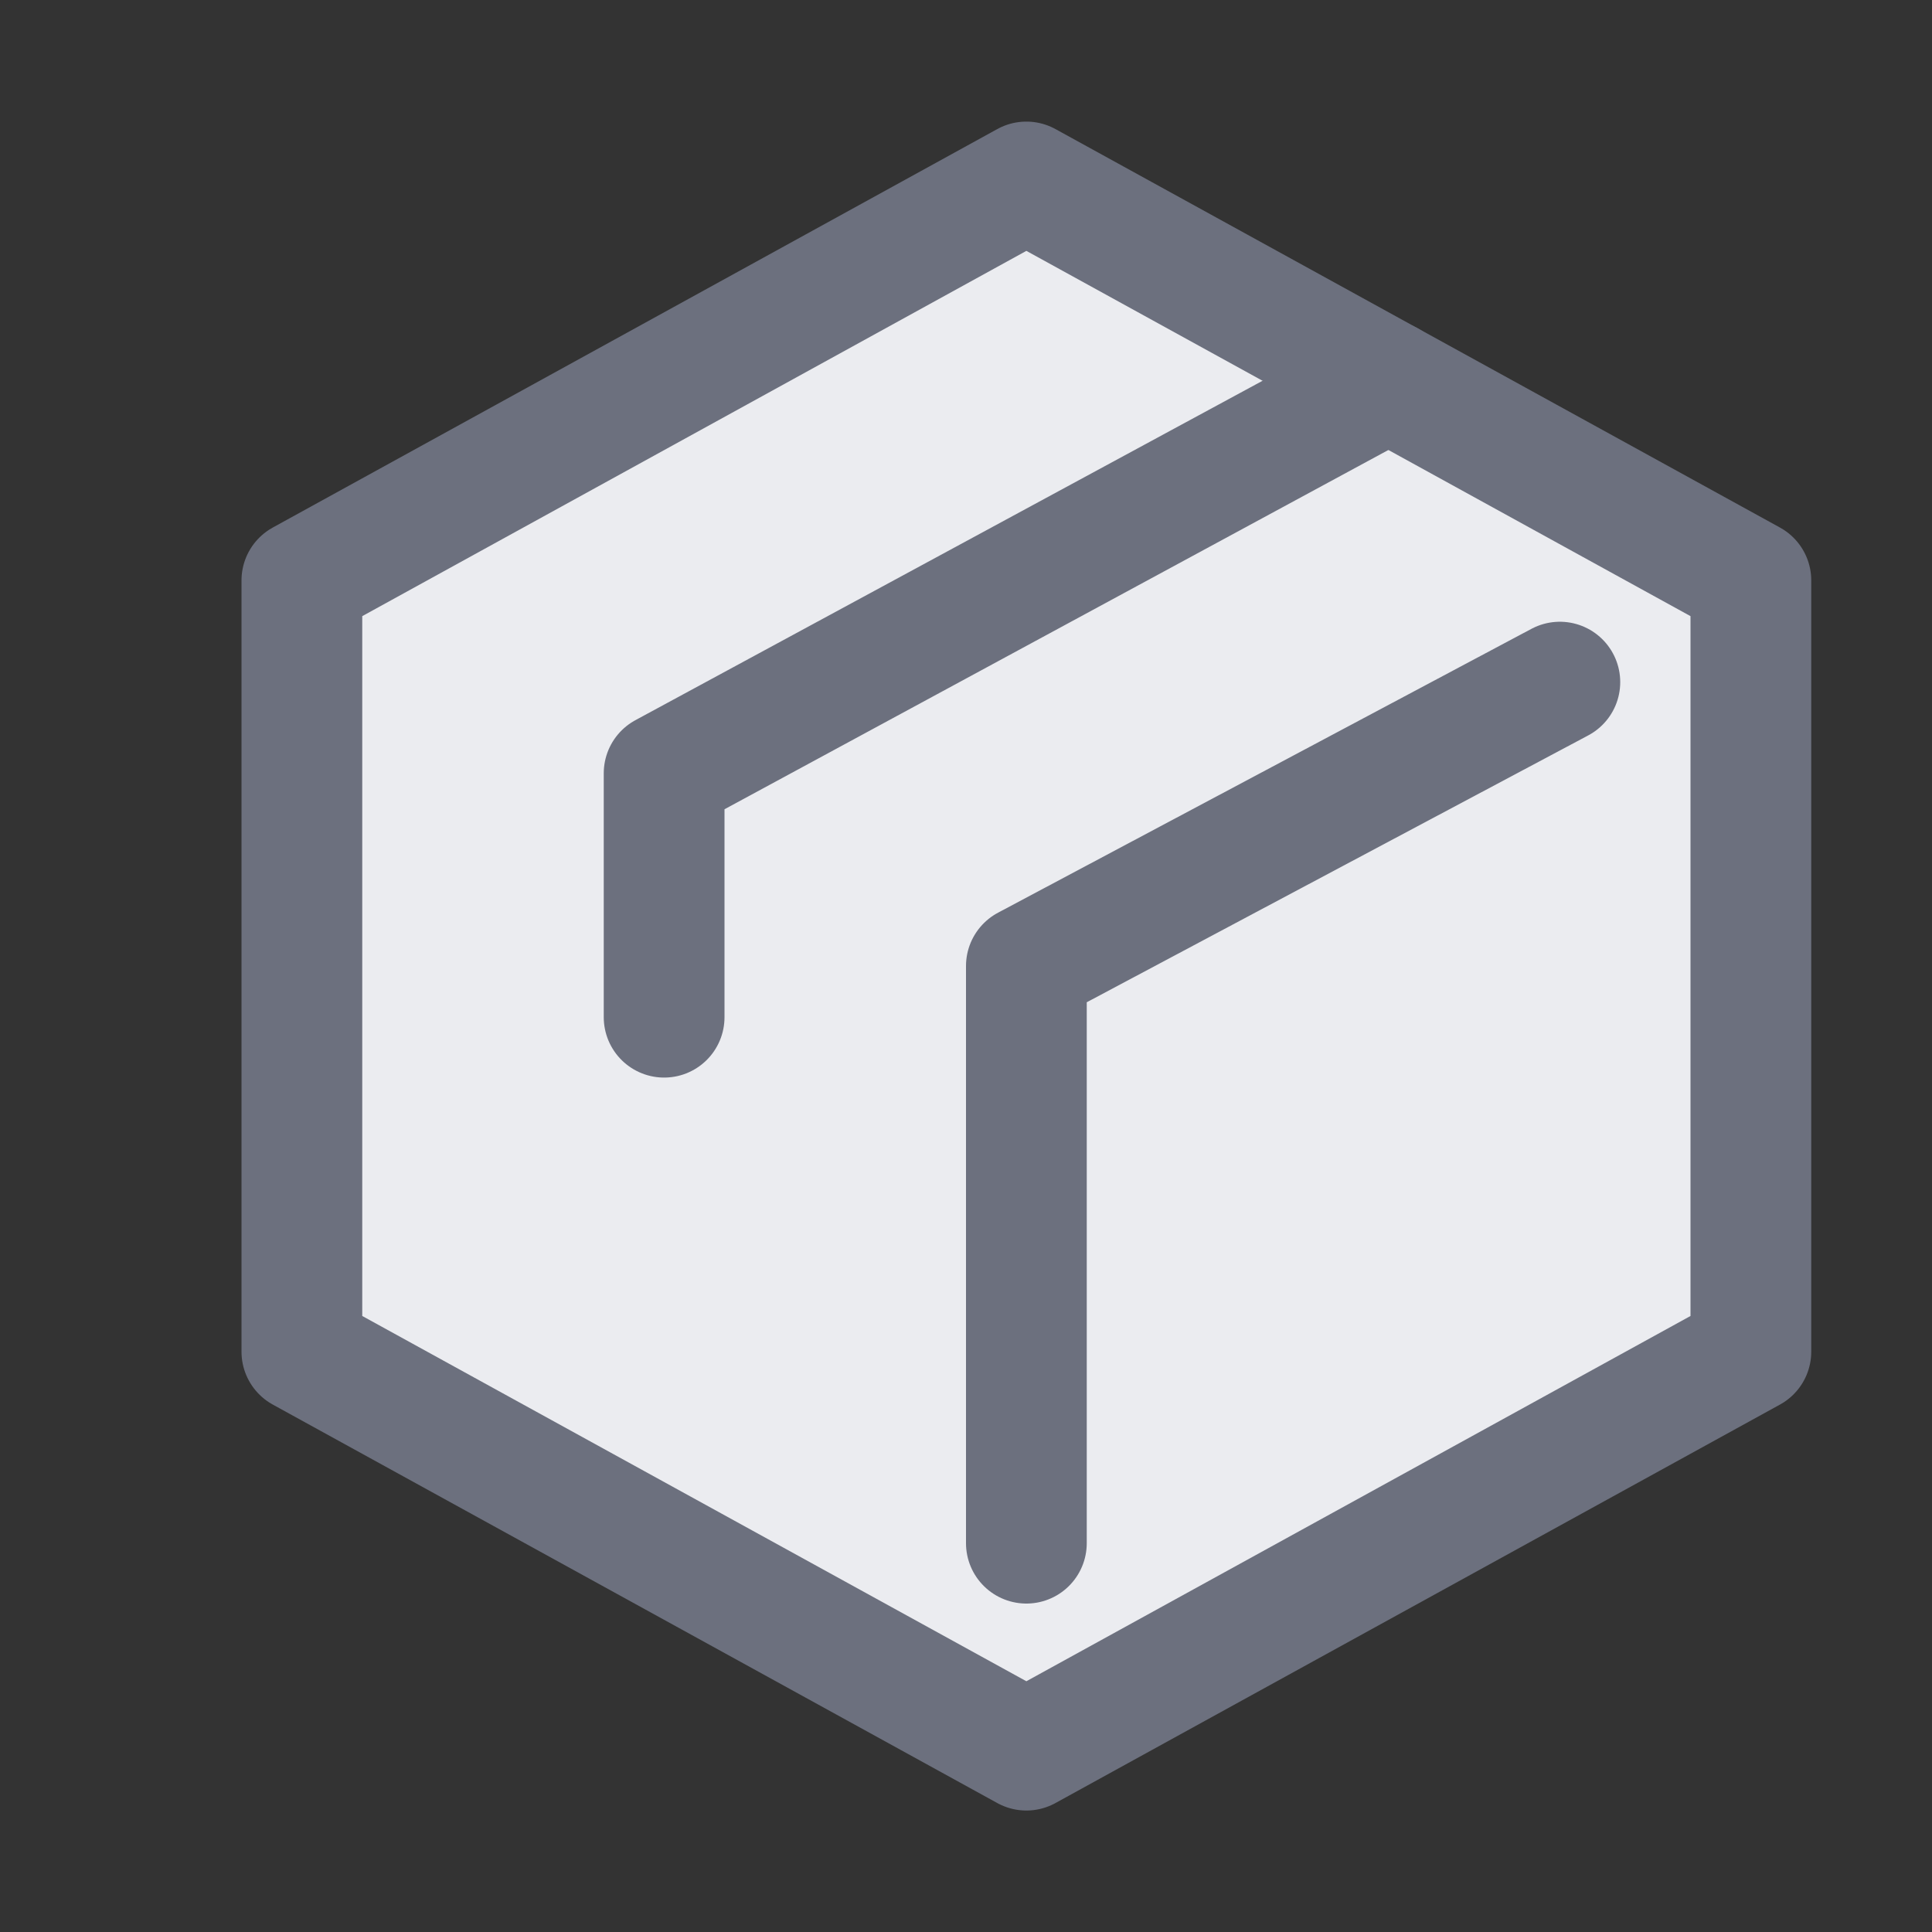 <svg width="16" height="16" viewBox="0 0 16 16" xmlns="http://www.w3.org/2000/svg">
  <rect x="0" y="0" width="16" height="16" fill="#333333" stroke="none"/>
  <path fill="#EBECF0" stroke="#6C707E" stroke-linecap="round" stroke-linejoin="round" d="M2.5 11.194V4.807l6-3.3 6 3.3v6.387l-6 3.3-6-3.3Z"/>
  <path fill="none" stroke="#6C707E" stroke-linecap="round" stroke-linejoin="round" d="M12.918 5.649 8.5 8v4.78m3-9.623-6 3.247v2.02"/>
</svg>
